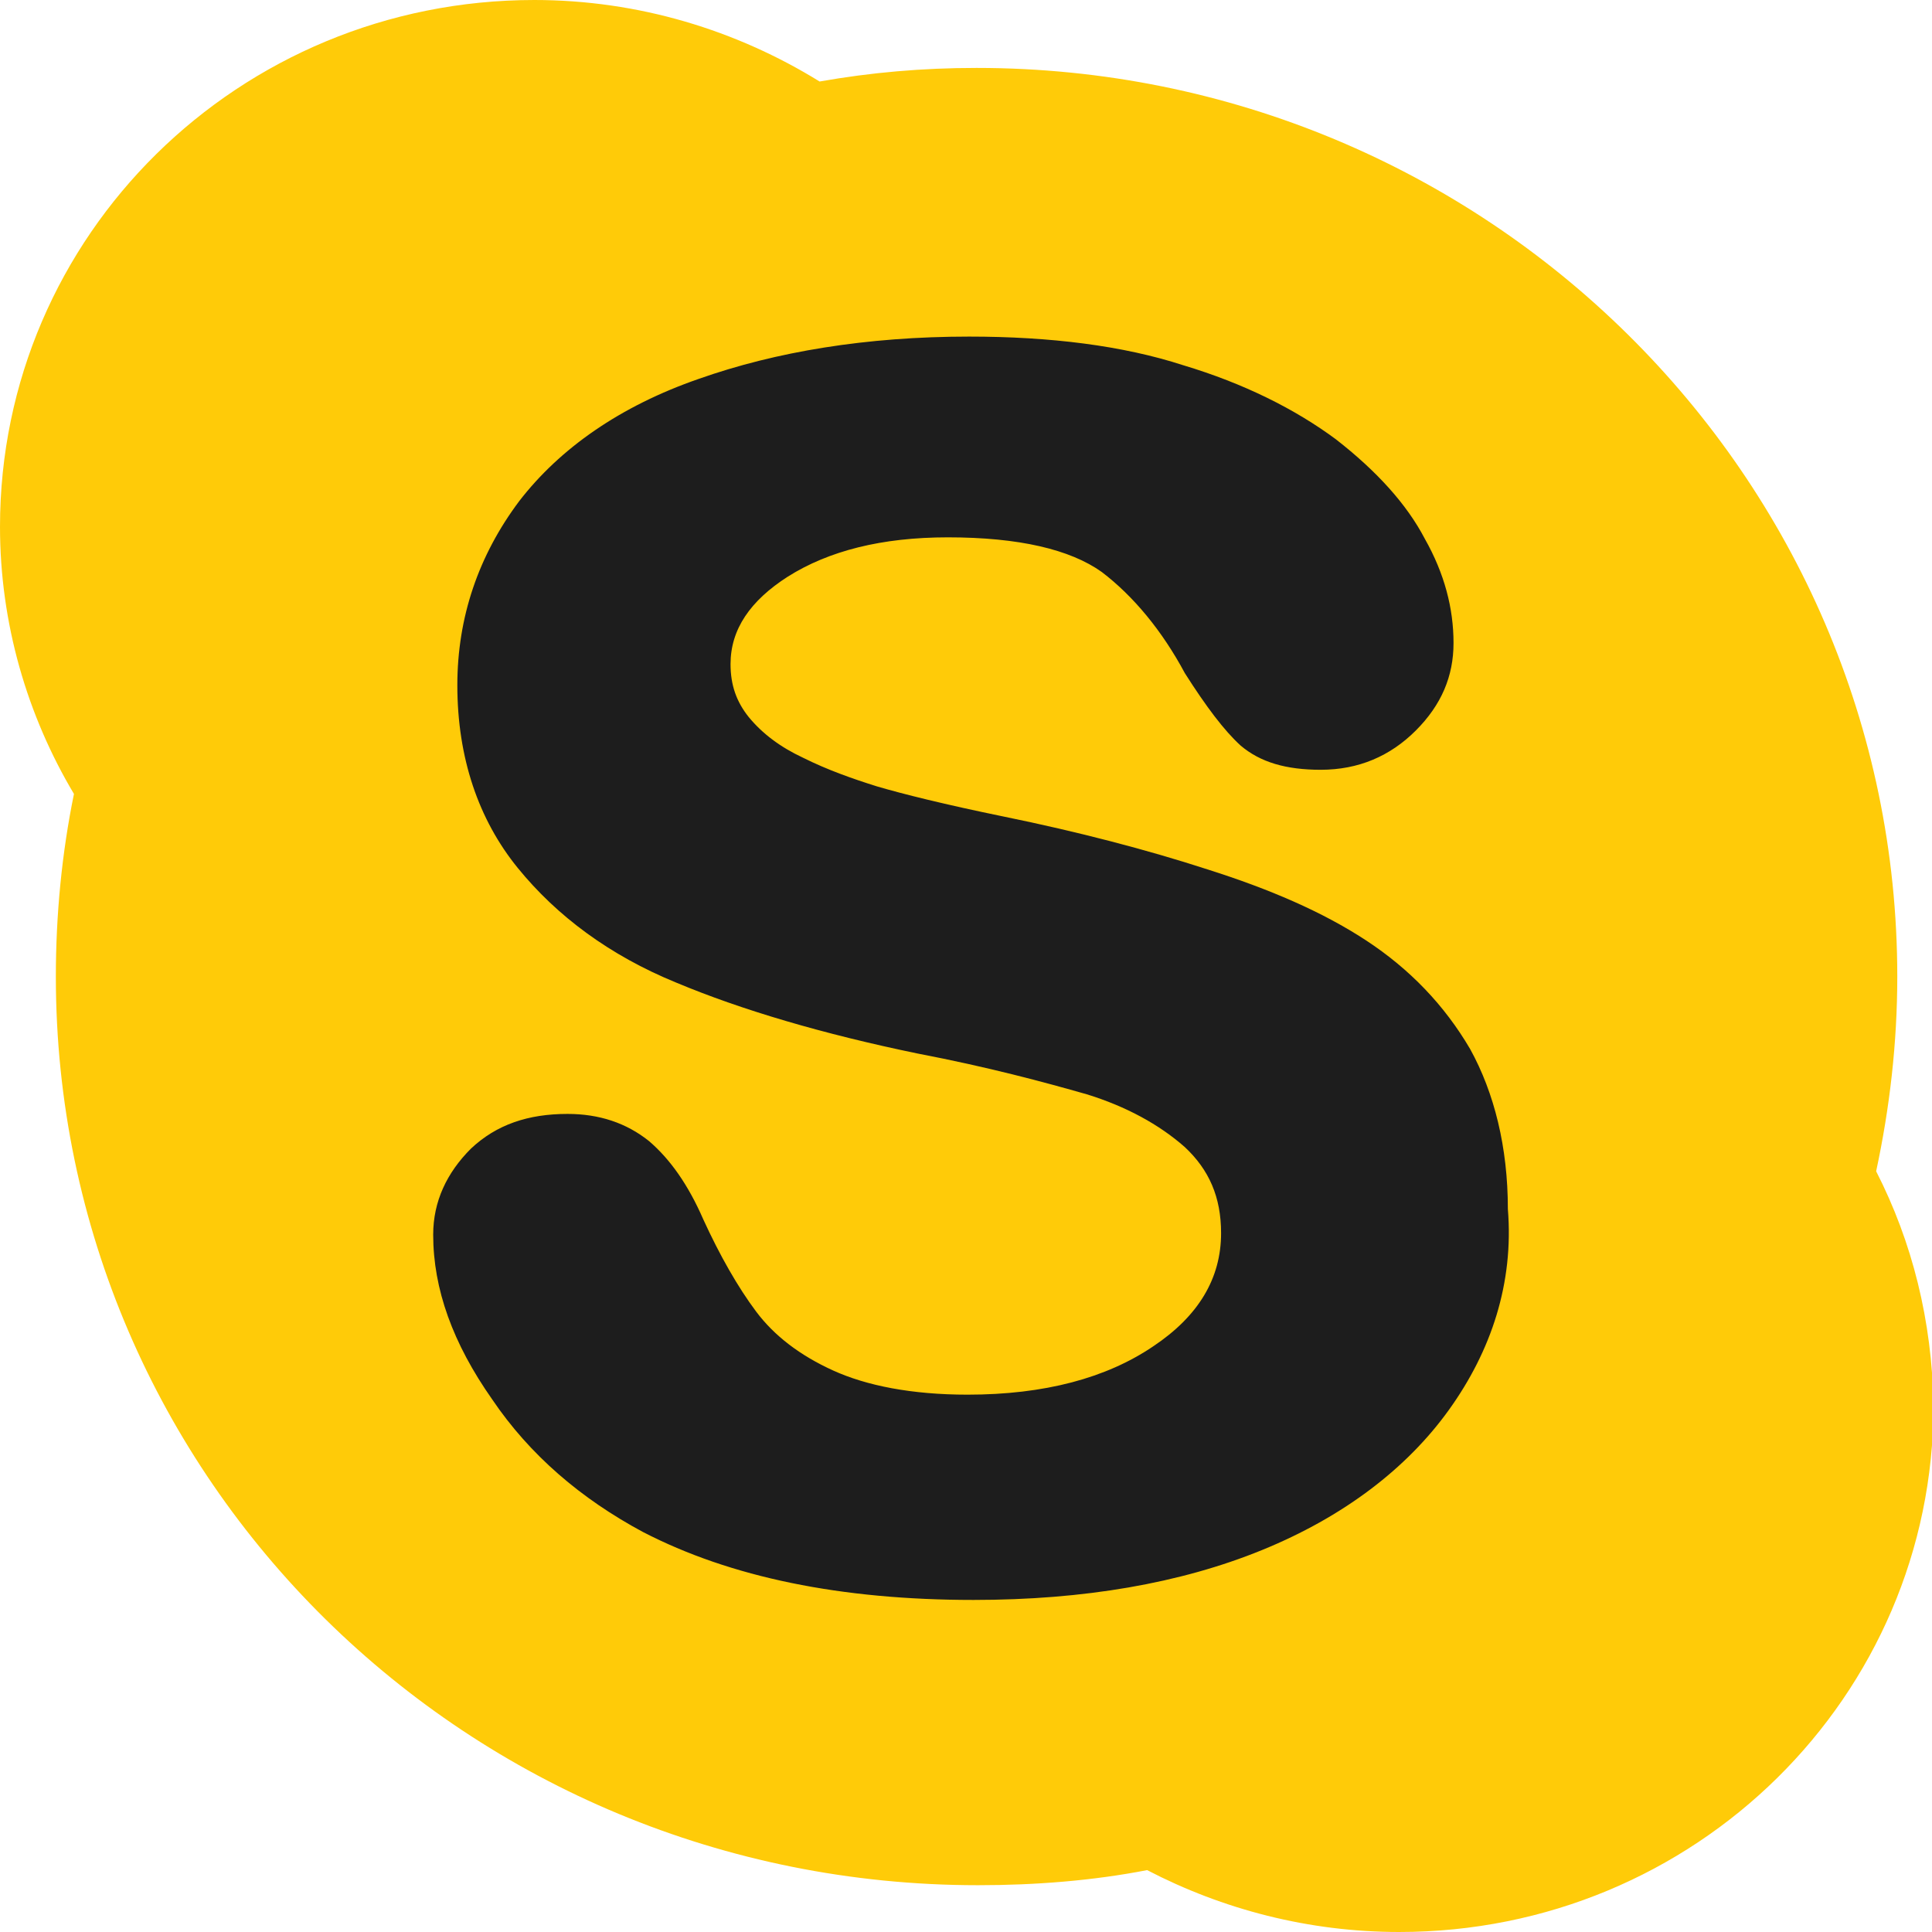 <?xml version="1.0" encoding="utf-8"?>
<!-- Generator: Adobe Illustrator 21.0.0, SVG Export Plug-In . SVG Version: 6.00 Build 0)  -->
<svg version="1.1" id="Social_Icons" xmlns="http://www.w3.org/2000/svg" xmlns:xlink="http://www.w3.org/1999/xlink" x="0px"
	 y="0px" viewBox="0 0 128 128" style="enable-background:new 0 0 128 128;" xml:space="preserve">
<style type="text/css">
	.st0{fill:#1D1D1D;}
	.st1{fill:none;}
	.st2{fill:#FFCB08;}
</style>
<rect x="26.5" y="19.3" class="st0" width="77.5" height="92.3"/>
<g id="_x31__stroke">
	<g id="Skype_1_">
		<rect class="st1" width="128" height="128"/>
		<path id="Skype" class="st2" d="M96,93.4c-2.8,3.9-7,7.1-12.4,9.3c-5.4,2.2-11.8,3.3-19.1,3.3c-8.8,0-16.1-1.5-21.9-4.5
			c-4.1-2.2-7.5-5.1-10-8.8c-2.6-3.7-3.9-7.3-3.9-10.9c0-2.2,0.9-4.1,2.5-5.7c1.7-1.6,3.8-2.3,6.4-2.3c2.1,0,3.9,0.6,5.4,1.8
			c1.4,1.2,2.6,2.9,3.6,5.2c1.1,2.4,2.3,4.5,3.5,6.1s2.9,2.9,5.1,3.9c2.2,1,5.2,1.6,8.9,1.6c5.1,0,9.2-1.1,12.3-3.2
			c3-2,4.5-4.5,4.5-7.5c0-2.4-0.8-4.2-2.4-5.7c-1.7-1.5-3.9-2.7-6.5-3.5c-2.8-0.8-6.5-1.8-11.2-2.7c-6.3-1.3-11.7-2.9-16-4.7
			c-4.4-1.8-7.9-4.4-10.5-7.6c-2.6-3.2-4-7.3-4-12.1c0-4.5,1.4-8.6,4.1-12.2c2.7-3.5,6.7-6.3,11.9-8.1c5.1-1.8,11.1-2.8,17.9-2.8
			c5.4,0,10.2,0.6,14.2,1.9c4,1.2,7.4,2.9,10.1,4.9c2.7,2.1,4.7,4.3,5.9,6.6c1.3,2.3,1.9,4.6,1.9,6.9c0,2.2-0.8,4.1-2.5,5.8
			S90,51,87.5,51c-2.3,0-4-0.5-5.3-1.6c-1.1-1-2.3-2.6-3.7-4.8c-1.5-2.8-3.4-5.1-5.5-6.7c-2.1-1.5-5.5-2.3-10.2-2.3
			c-4.4,0-7.9,0.9-10.6,2.6c-2.5,1.6-3.8,3.5-3.8,5.8c0,1.4,0.4,2.5,1.2,3.5c0.9,1.1,2.1,2,3.6,2.7c1.6,0.8,3.3,1.4,4.9,1.9
			c1.7,0.5,4.5,1.2,8.4,2c4.9,1,9.5,2.2,13.5,3.5c4.1,1.3,7.6,2.8,10.5,4.7s5.2,4.3,6.9,7.2c1.6,2.9,2.5,6.5,2.5,10.6
			C100.3,85,98.8,89.5,96,93.4z M124.3,77.6c0.9-4.2,1.4-8.5,1.4-12.9c0-33.2-27.3-60.2-61-60.2c-3.6,0-7,0.3-10.4,0.9
			C48.8,2,42.3,0,35.4,0C15.8,0,0,15.6,0,34.9c0,6.4,1.8,12.5,4.9,17.7c-0.8,3.9-1.2,8-1.2,12.1c0,33.3,27.3,60.2,61.1,60.2
			c3.8,0,7.6-0.3,11.2-1c5,2.6,10.7,4.1,16.7,4.1c19.6,0,35.4-15.6,35.4-34.9C128,87.5,126.7,82.3,124.3,77.6z"/>
	</g>
</g>
</svg>
